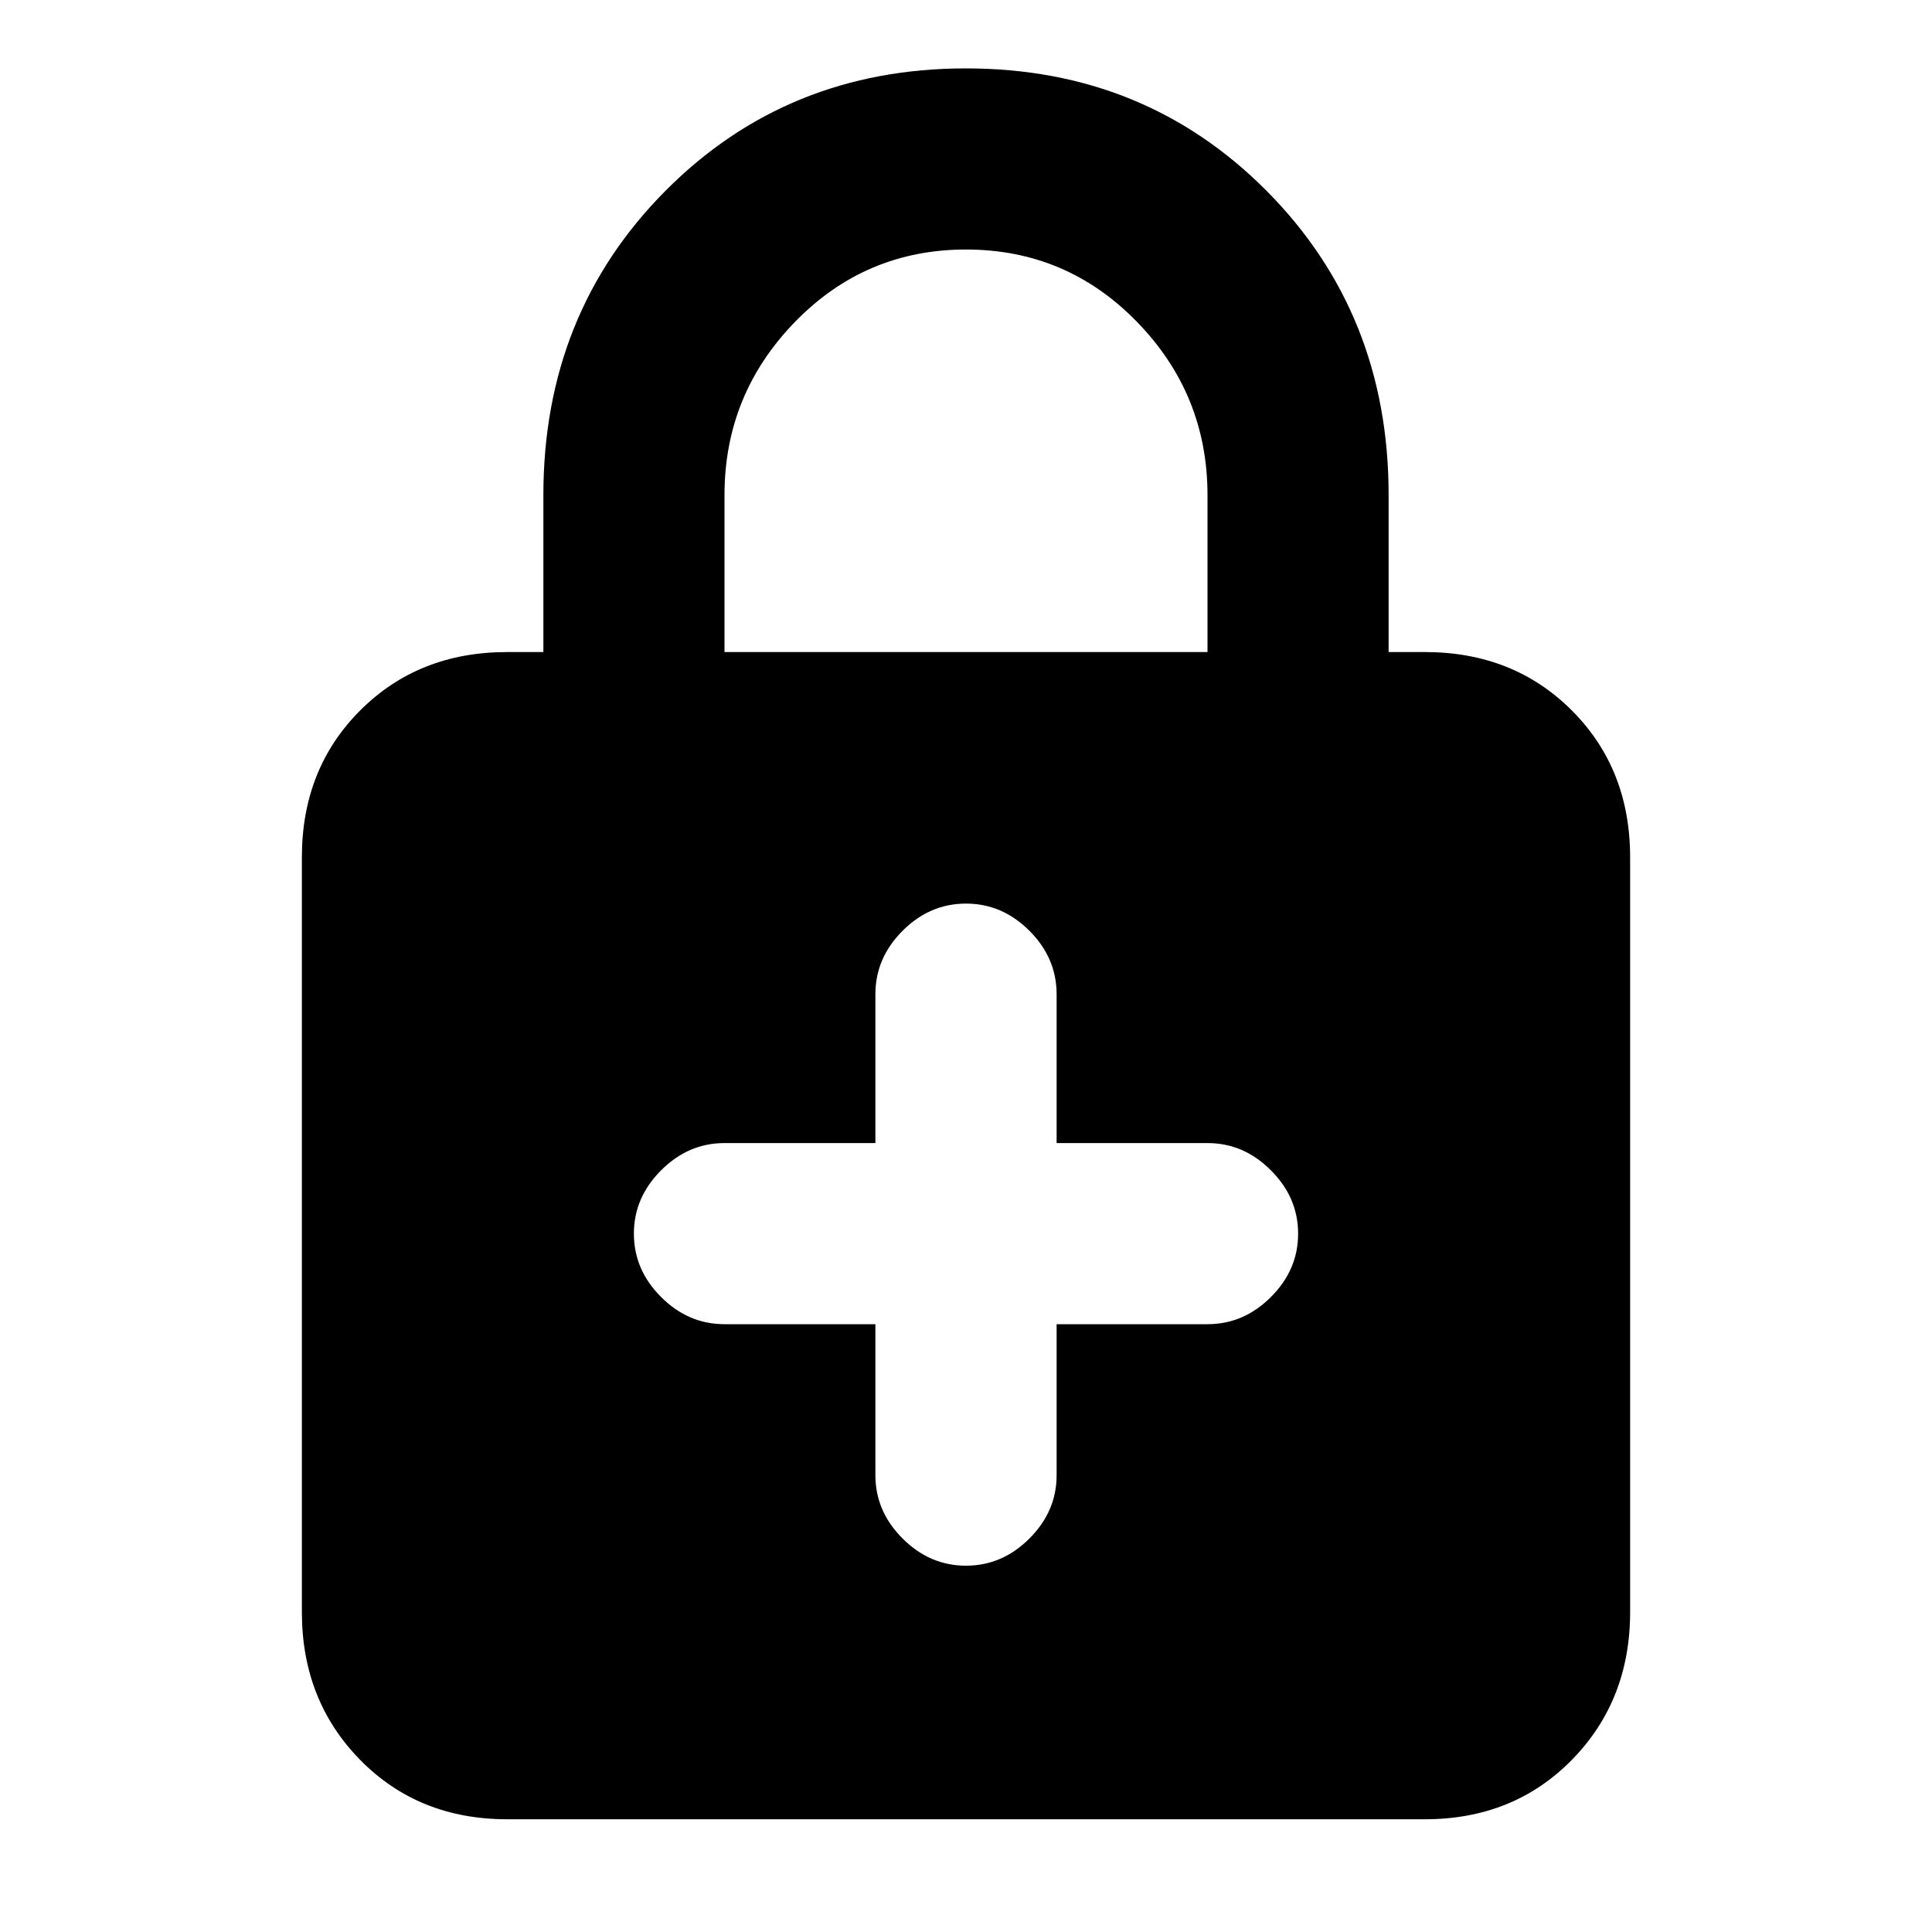 <svg xmlns="http://www.w3.org/2000/svg" height="20" width="20"><path d="M5.25 18.833q-.917 0-1.521-.614-.604-.615-.604-1.531V8.875q0-.917.604-1.521.604-.604 1.521-.604h.375V5.125q0-1.875 1.26-3.146Q8.146.708 10 .708q1.854 0 3.115 1.271 1.26 1.271 1.26 3.146V6.75h.375q.917 0 1.521.604.604.604.604 1.521v7.813q0 .916-.604 1.531-.604.614-1.521.614ZM7.5 6.75h5V5.125q0-1.042-.729-1.792T10 2.583q-1.042 0-1.771.75-.729.75-.729 1.792Zm2.5 9.458q.375 0 .656-.281.282-.281.282-.656v-1.563H12.5q.375 0 .656-.281.282-.281.282-.656t-.282-.656q-.281-.282-.656-.282h-1.562v-1.541q0-.375-.282-.657-.281-.281-.656-.281t-.656.281q-.282.282-.282.657v1.541H7.5q-.375 0-.656.282-.282.281-.282.656t.282.656q.281.281.656.281h1.562v1.563q0 .375.282.656.281.281.656.281Z"/></svg>